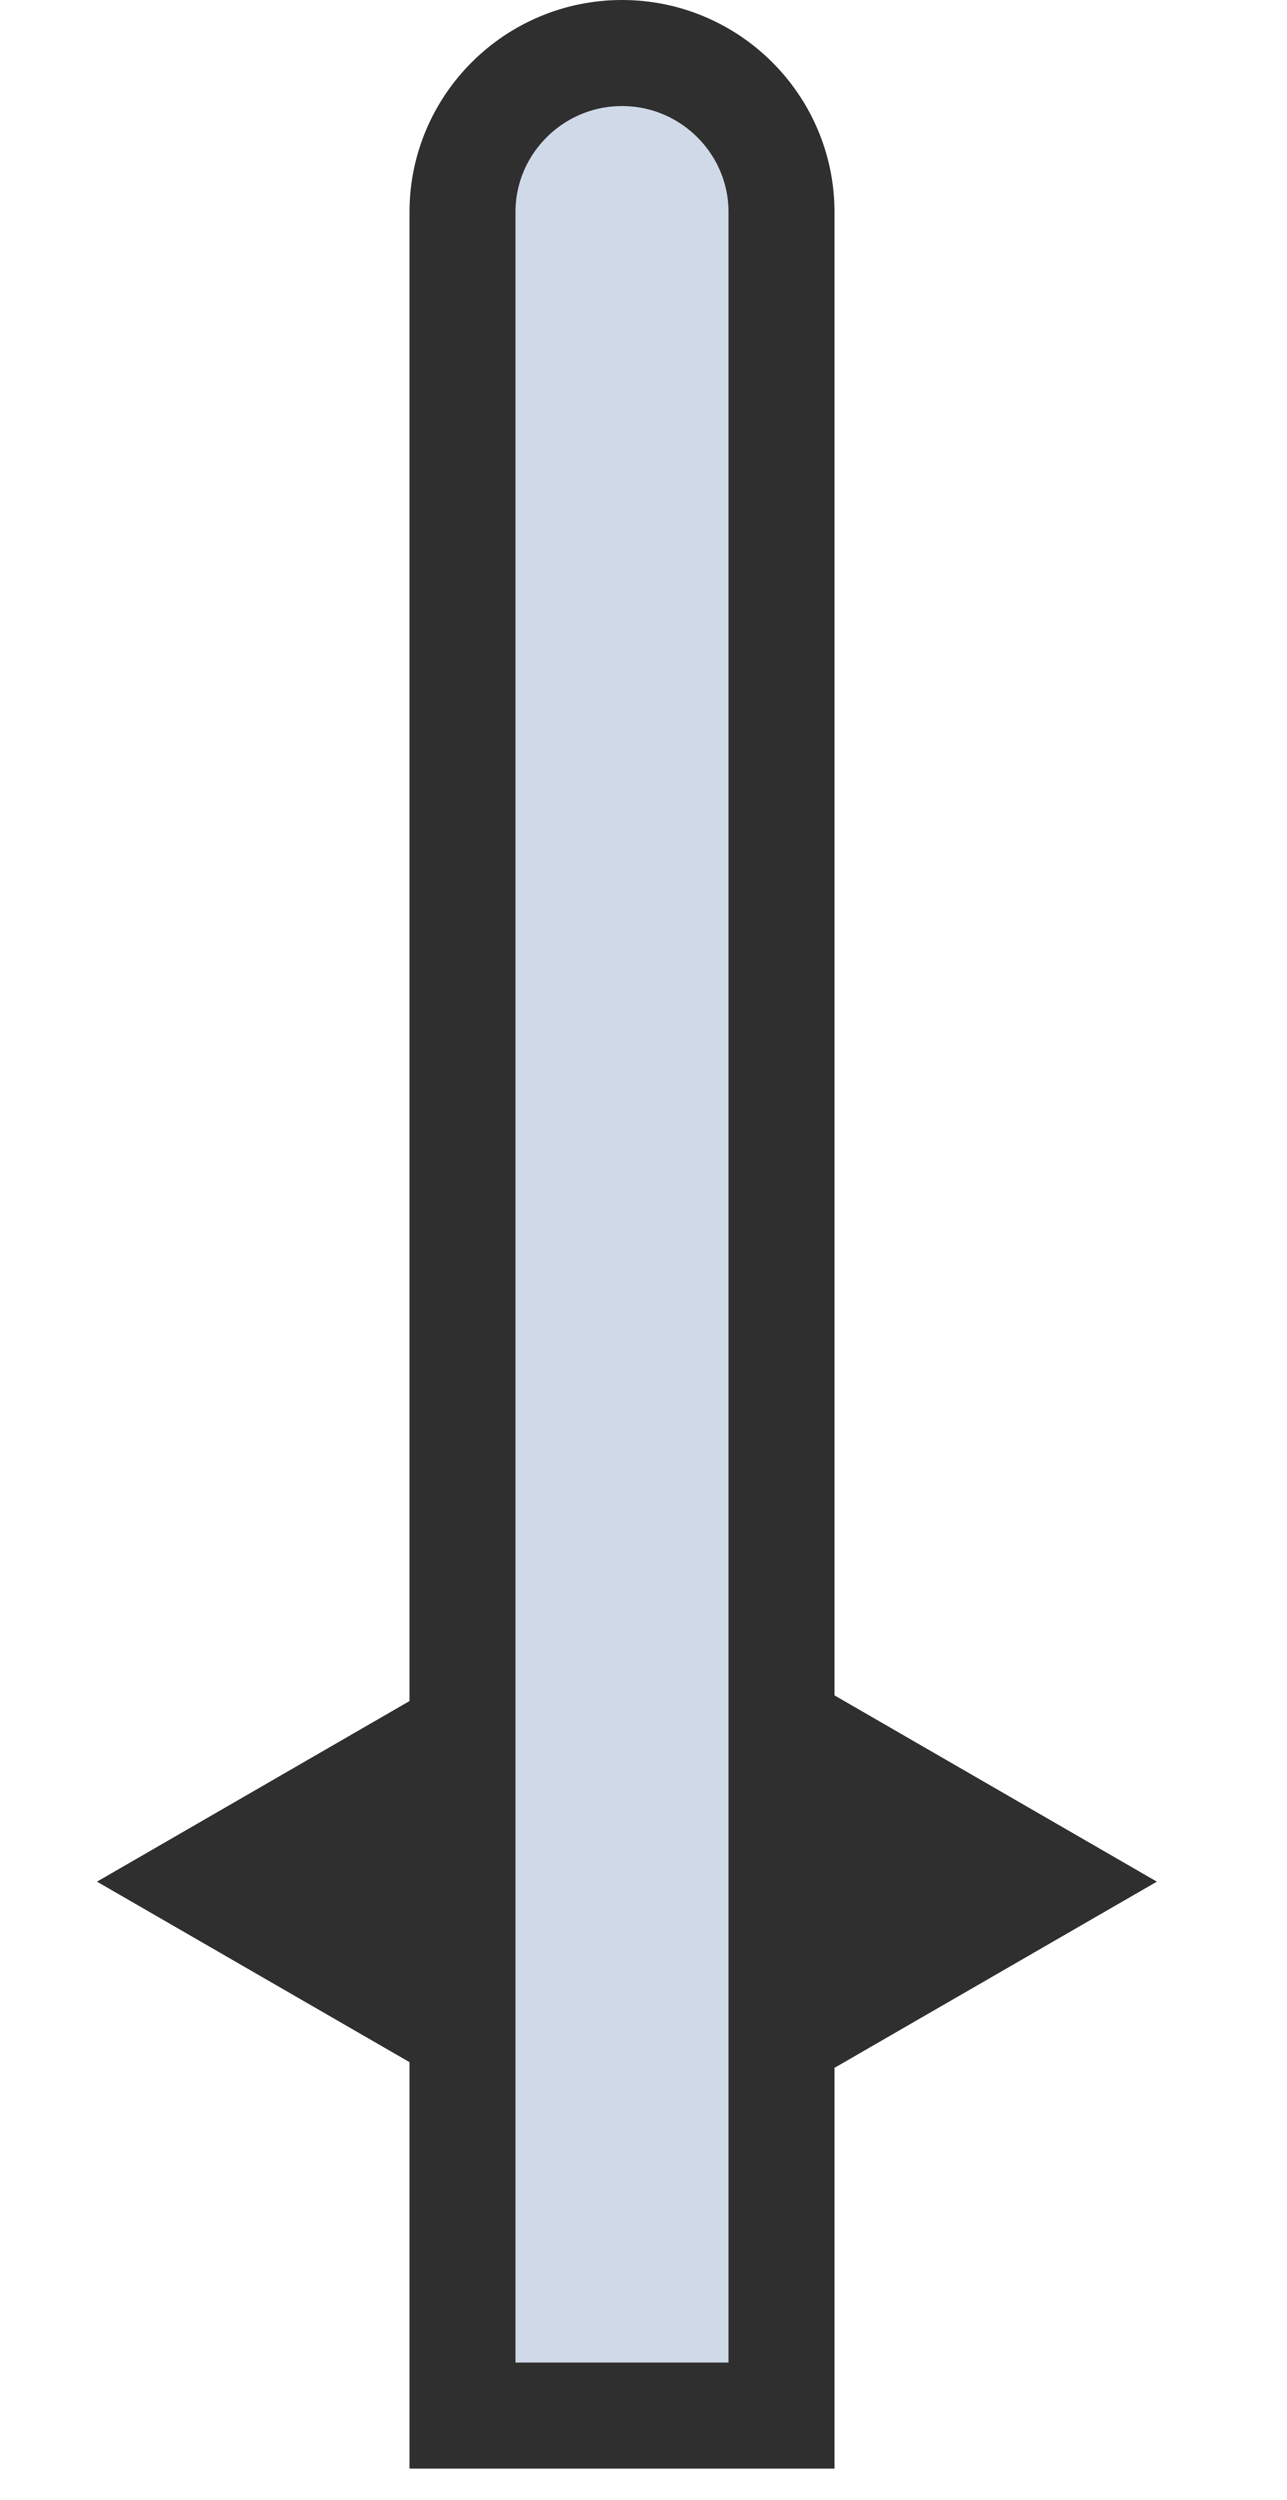 <svg width="17" height="33" viewBox="0 0 17 33" fill="none" xmlns="http://www.w3.org/2000/svg">
<path d="M10.323 2.8L10.323 31.886L6.109 31.886L6.109 2.8C6.109 1.643 7.054 0.7 8.216 0.7C9.378 0.7 10.323 1.643 10.323 2.8Z" fill="#CFD9E8" stroke="#2F2F2F" stroke-width="1.4"/>
<path d="M2.681 24.838L5.831 23.019L5.831 26.656L2.681 24.838Z" fill="#2F2F2F" stroke="#2F2F2F" stroke-width="1.4"/>
<path d="M10.731 26.656L10.731 23.019L13.881 24.838L10.731 26.656Z" fill="#2F2F2F" stroke="#2F2F2F" stroke-width="1.4"/>
</svg>
